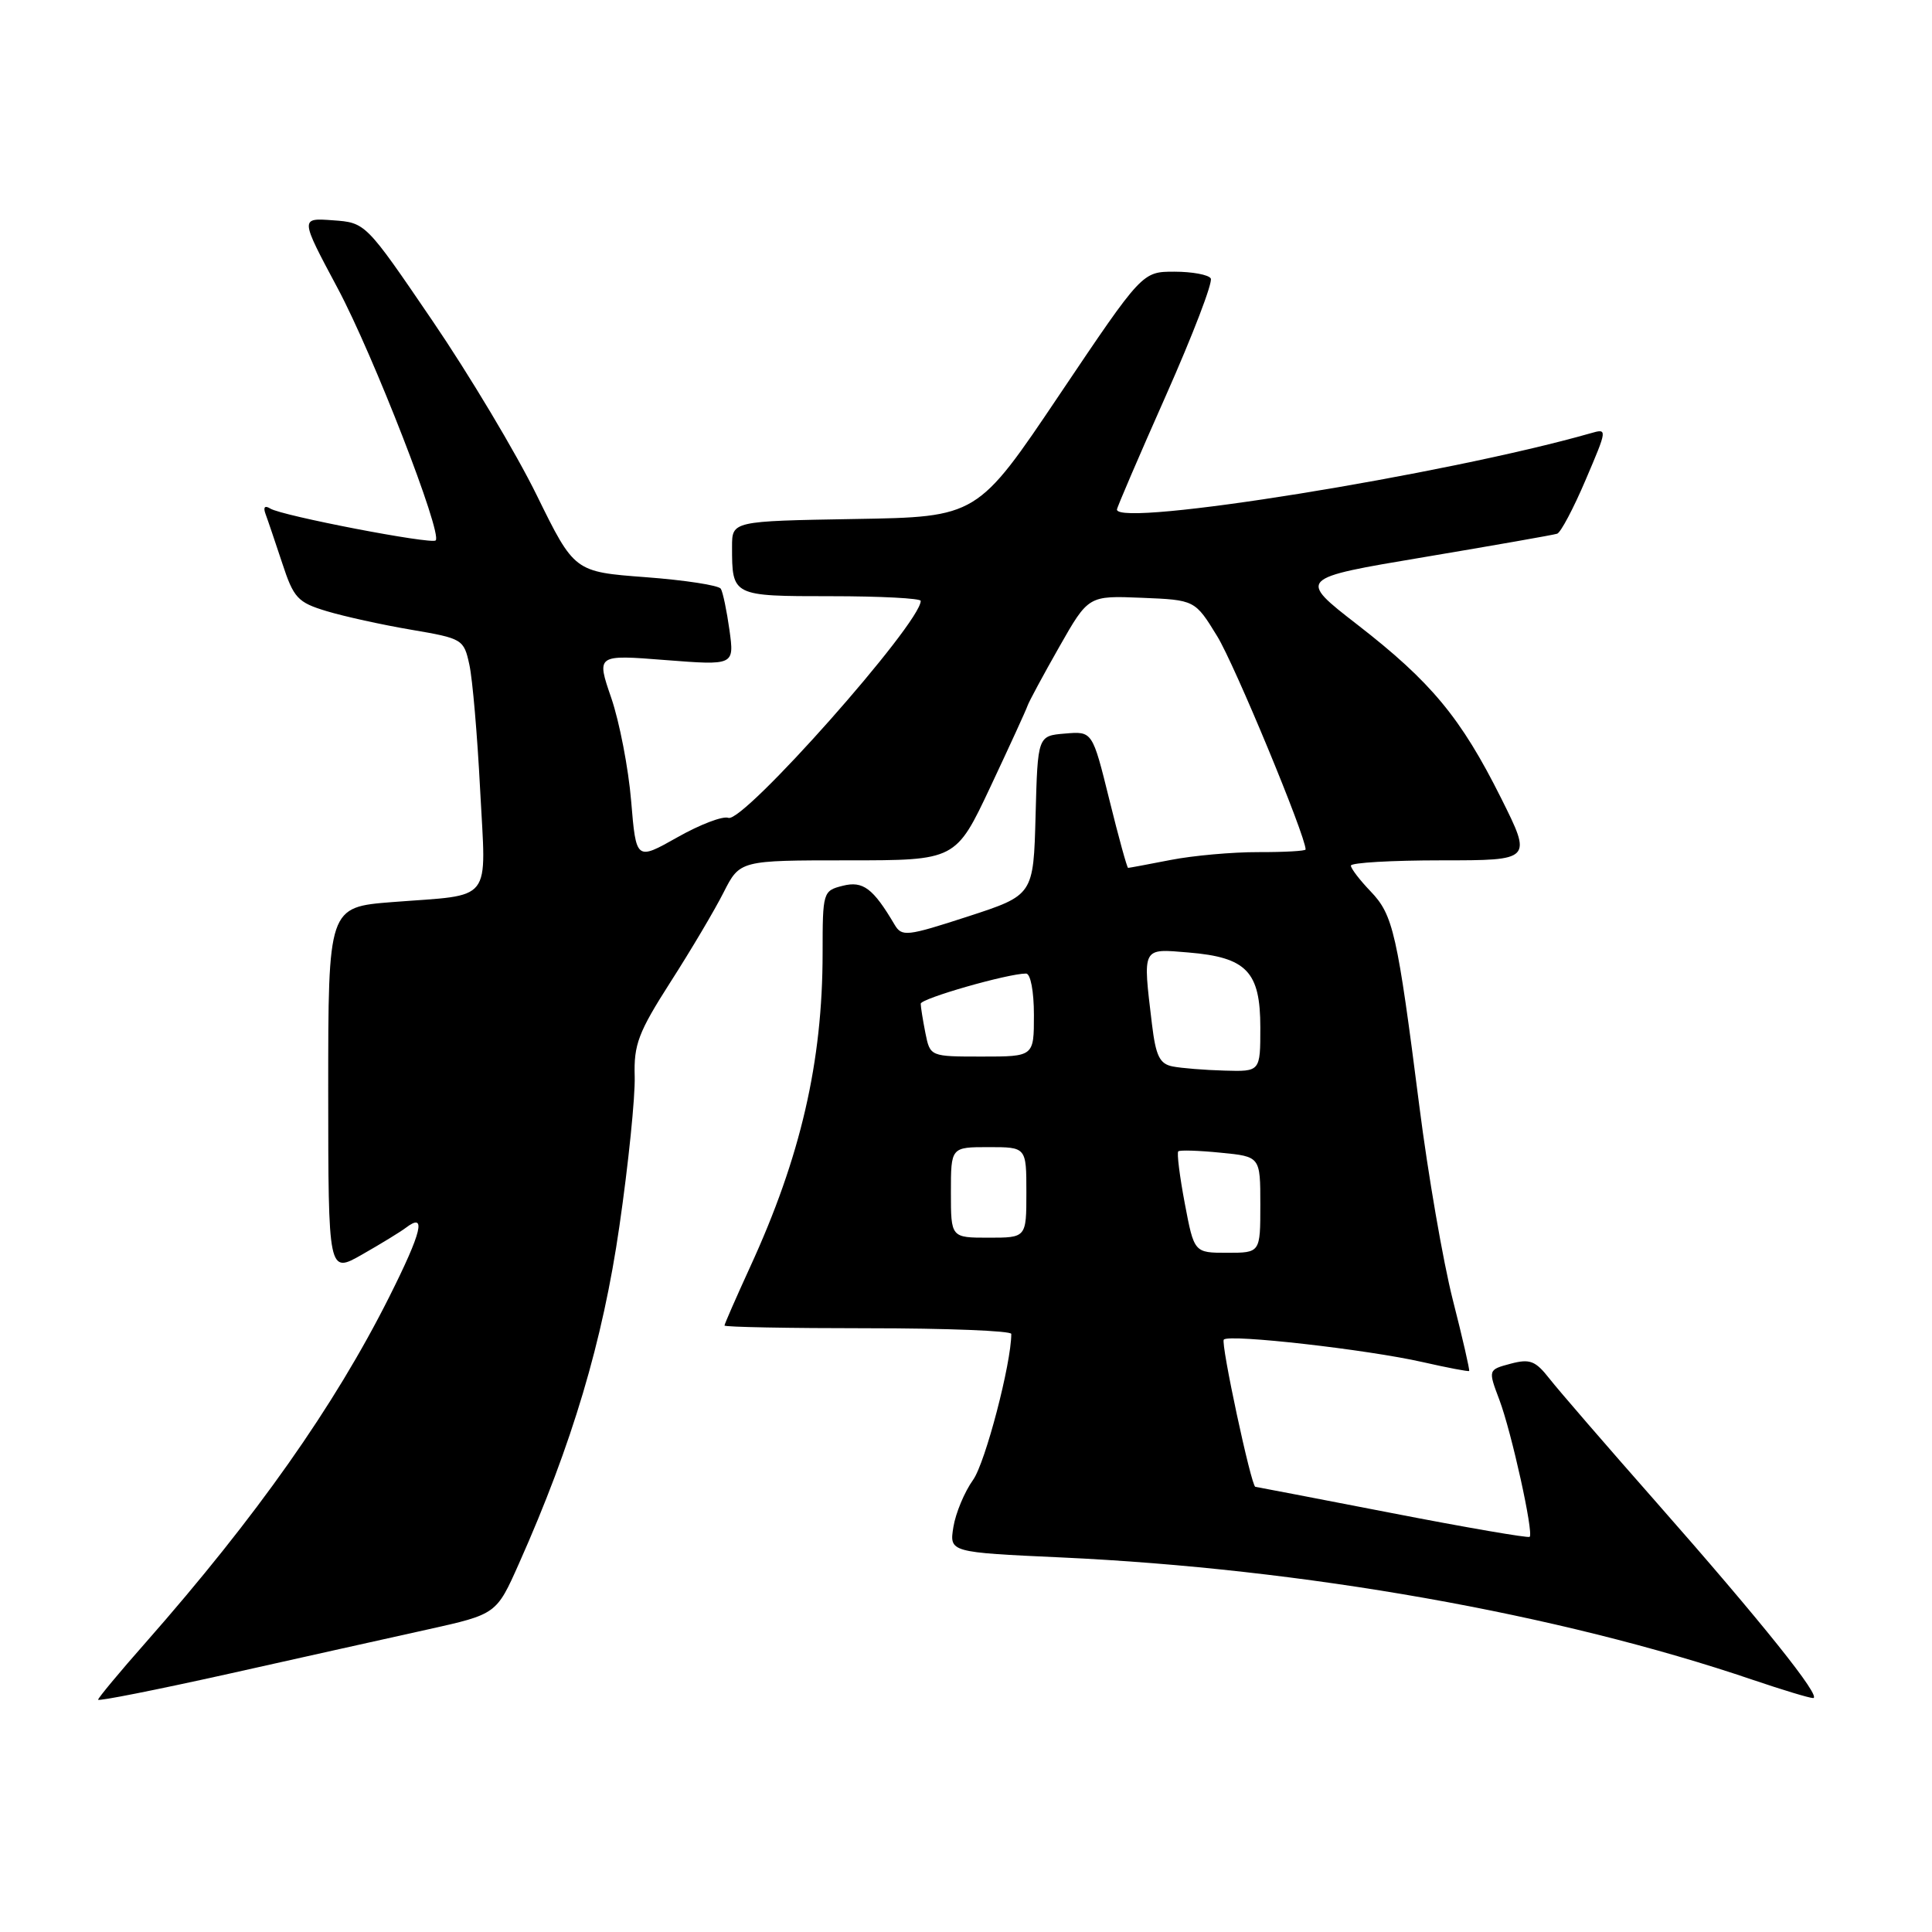 <?xml version="1.0" encoding="UTF-8" standalone="no"?>
<!DOCTYPE svg PUBLIC "-//W3C//DTD SVG 1.1//EN" "http://www.w3.org/Graphics/SVG/1.1/DTD/svg11.dtd" >
<svg xmlns="http://www.w3.org/2000/svg" xmlns:xlink="http://www.w3.org/1999/xlink" version="1.1" viewBox="0 0 256 256">
 <g >
 <path fill="currentColor"
d=" M 56.64 215.92 C 65.78 213.89 65.78 213.89 68.76 207.19 C 75.82 191.35 79.87 177.73 82.07 162.50 C 83.27 154.25 84.18 145.31 84.10 142.63 C 83.97 138.40 84.59 136.78 88.84 130.13 C 91.53 125.94 94.70 120.59 95.88 118.25 C 98.04 114.00 98.04 114.00 112.35 114.00 C 126.65 114.00 126.65 114.00 131.24 104.25 C 133.76 98.89 135.98 94.05 136.16 93.50 C 136.35 92.95 138.24 89.44 140.36 85.71 C 144.22 78.92 144.22 78.92 151.28 79.21 C 158.34 79.50 158.34 79.50 161.29 84.31 C 163.59 88.05 173.00 110.76 173.00 112.56 C 173.00 112.76 170.19 112.92 166.75 112.91 C 163.31 112.90 158.08 113.37 155.11 113.95 C 152.15 114.53 149.61 115.00 149.48 115.00 C 149.34 115.00 148.22 110.93 146.99 105.95 C 144.75 96.89 144.75 96.89 141.13 97.20 C 137.50 97.50 137.50 97.50 137.22 108.05 C 136.94 118.61 136.94 118.61 128.25 121.44 C 120.12 124.08 119.50 124.15 118.53 122.51 C 115.69 117.70 114.35 116.69 111.67 117.37 C 109.05 118.03 109.00 118.19 109.00 126.27 C 109.00 140.71 106.09 153.32 99.39 167.89 C 97.53 171.96 96.00 175.44 96.00 175.64 C 96.00 175.84 104.55 176.00 115.00 176.00 C 125.45 176.00 134.00 176.34 134.00 176.75 C 134.00 180.66 130.56 193.82 128.94 196.09 C 127.80 197.68 126.63 200.49 126.33 202.33 C 125.79 205.69 125.79 205.69 140.64 206.37 C 172.73 207.85 206.52 213.83 232.32 222.61 C 236.19 223.92 239.75 225.00 240.24 225.00 C 241.51 225.00 233.40 214.87 219.50 199.09 C 212.90 191.60 206.52 184.22 205.32 182.69 C 203.45 180.30 202.72 180.02 200.16 180.70 C 197.17 181.50 197.17 181.50 198.68 185.50 C 200.29 189.78 203.23 203.10 202.69 203.64 C 202.51 203.82 194.29 202.41 184.43 200.49 C 174.57 198.58 166.43 197.01 166.34 197.01 C 165.80 196.98 161.72 177.94 162.16 177.50 C 162.91 176.75 181.17 178.82 188.49 180.48 C 191.79 181.23 194.57 181.76 194.67 181.66 C 194.77 181.56 193.80 177.31 192.50 172.22 C 191.21 167.13 189.22 155.61 188.08 146.64 C 185.14 123.61 184.61 121.24 181.62 118.12 C 180.18 116.62 179.00 115.08 179.00 114.70 C 179.00 114.31 184.41 114.00 191.01 114.00 C 203.02 114.00 203.02 114.00 198.90 105.75 C 193.58 95.11 189.62 90.34 179.87 82.78 C 171.94 76.63 171.94 76.63 188.71 73.82 C 197.93 72.27 205.86 70.88 206.33 70.72 C 206.80 70.57 208.50 67.36 210.10 63.60 C 213.01 56.79 213.01 56.76 210.76 57.41 C 191.55 62.89 148.00 69.91 148.00 67.52 C 148.00 67.25 150.92 60.45 154.49 52.41 C 158.06 44.36 160.74 37.38 160.43 36.89 C 160.13 36.40 157.96 36.00 155.62 36.00 C 151.35 36.00 151.35 36.00 140.42 52.25 C 129.50 68.50 129.50 68.50 113.25 68.77 C 97.00 69.05 97.00 69.05 97.00 72.44 C 97.00 78.99 97.01 79.00 110.11 79.00 C 116.65 79.00 122.00 79.28 122.00 79.62 C 122.00 82.59 98.48 109.12 96.51 108.37 C 95.79 108.09 92.75 109.25 89.75 110.95 C 84.29 114.03 84.29 114.03 83.63 106.13 C 83.27 101.79 82.08 95.65 81.00 92.49 C 79.02 86.74 79.02 86.74 88.16 87.46 C 97.30 88.17 97.30 88.17 96.66 83.50 C 96.30 80.94 95.79 78.46 95.51 78.01 C 95.23 77.56 90.75 76.87 85.55 76.48 C 76.11 75.77 76.11 75.77 71.13 65.64 C 68.40 60.06 62.17 49.65 57.30 42.50 C 48.45 29.50 48.45 29.50 44.10 29.19 C 39.76 28.87 39.76 28.87 44.74 38.19 C 49.46 47.03 58.65 70.68 57.73 71.61 C 57.17 72.16 37.37 68.35 35.82 67.39 C 35.09 66.94 34.85 67.19 35.18 68.09 C 35.47 68.86 36.46 71.80 37.39 74.60 C 38.91 79.25 39.44 79.82 43.28 80.98 C 45.60 81.68 50.64 82.79 54.47 83.44 C 61.28 84.60 61.46 84.70 62.19 88.06 C 62.61 89.95 63.25 97.41 63.62 104.64 C 64.41 119.88 65.50 118.48 51.99 119.53 C 43.49 120.20 43.49 120.20 43.49 144.49 C 43.50 168.79 43.50 168.79 48.00 166.22 C 50.48 164.81 53.07 163.22 53.77 162.69 C 56.55 160.57 55.92 163.19 51.57 171.86 C 44.30 186.33 33.99 200.96 19.30 217.65 C 15.83 221.58 13.00 224.99 13.00 225.22 C 13.00 225.45 20.76 223.91 30.25 221.80 C 39.74 219.68 51.61 217.03 56.64 215.92 Z  M 156.99 159.46 C 156.31 155.86 155.92 152.75 156.13 152.56 C 156.33 152.37 158.86 152.45 161.75 152.74 C 167.00 153.25 167.00 153.25 167.00 159.63 C 167.00 166.00 167.00 166.00 162.61 166.00 C 158.23 166.00 158.23 166.00 156.99 159.46 Z  M 126.00 158.00 C 126.00 152.00 126.00 152.00 131.00 152.00 C 136.00 152.00 136.00 152.00 136.00 158.00 C 136.00 164.00 136.00 164.00 131.00 164.00 C 126.00 164.00 126.00 164.00 126.00 158.00 Z  M 155.38 141.31 C 153.66 140.97 153.15 139.93 152.64 135.70 C 151.41 125.41 151.26 125.69 157.48 126.21 C 165.19 126.85 167.00 128.74 167.00 136.15 C 167.00 142.00 167.00 142.00 162.25 141.86 C 159.64 141.79 156.55 141.54 155.38 141.31 Z  M 122.62 136.88 C 122.28 135.16 122.00 133.41 122.00 133.00 C 122.00 132.31 133.54 129.00 135.96 129.00 C 136.55 129.00 137.00 131.34 137.00 134.50 C 137.00 140.00 137.00 140.00 130.12 140.00 C 123.25 140.00 123.25 140.00 122.62 136.88 Z "/>
</g>
</svg>